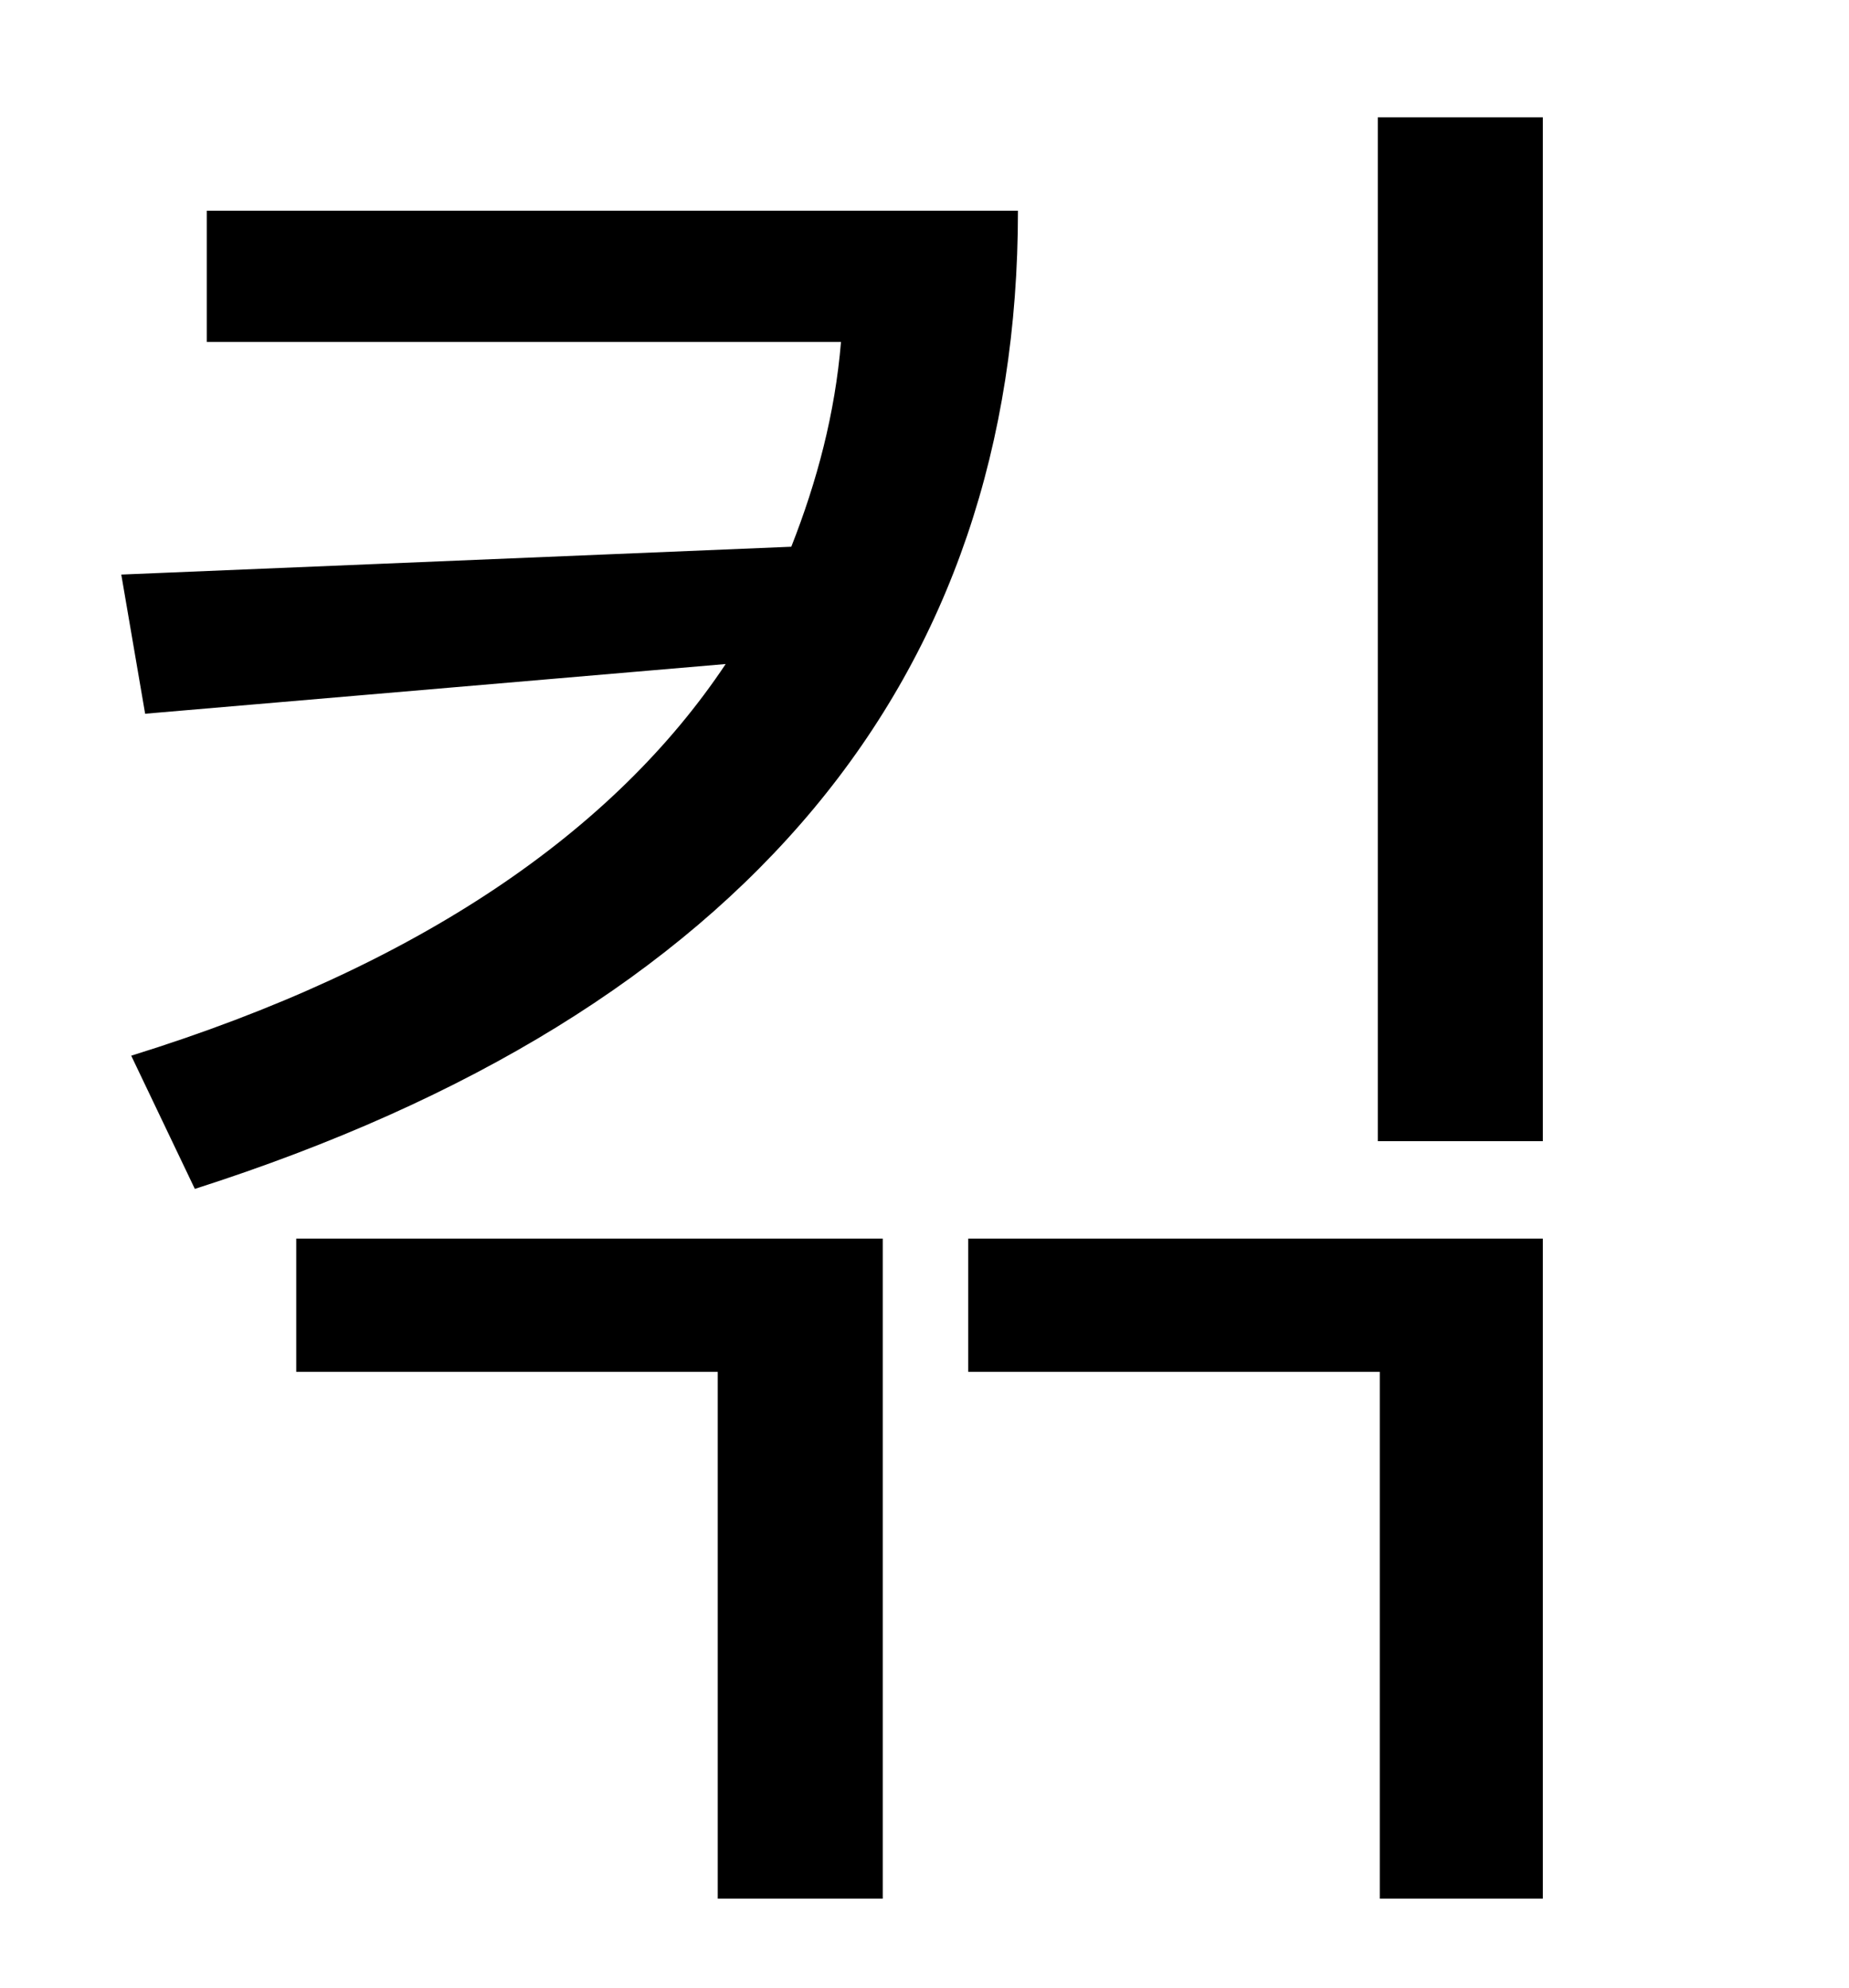 <?xml version="1.0" standalone="no"?>
<!DOCTYPE svg PUBLIC "-//W3C//DTD SVG 1.1//EN" "http://www.w3.org/Graphics/SVG/1.1/DTD/svg11.dtd" >
<svg xmlns="http://www.w3.org/2000/svg" xmlns:xlink="http://www.w3.org/1999/xlink" version="1.1" viewBox="-10 0 930 1000">
   <path fill="currentColor"
d="M94 106h408c0 235 -136 403 -414 492l-32 -67c145 -45 243 -113 299 -197l-292 25l-12 -70l337 -14c13 -33 22 -67 25 -103h-319v-66zM139 690v-67h295v332h-83v-265h-212zM477 690v-67h289v332h-82v-265h-207zM683 59h83v515h-83v-515z" />
</svg>
